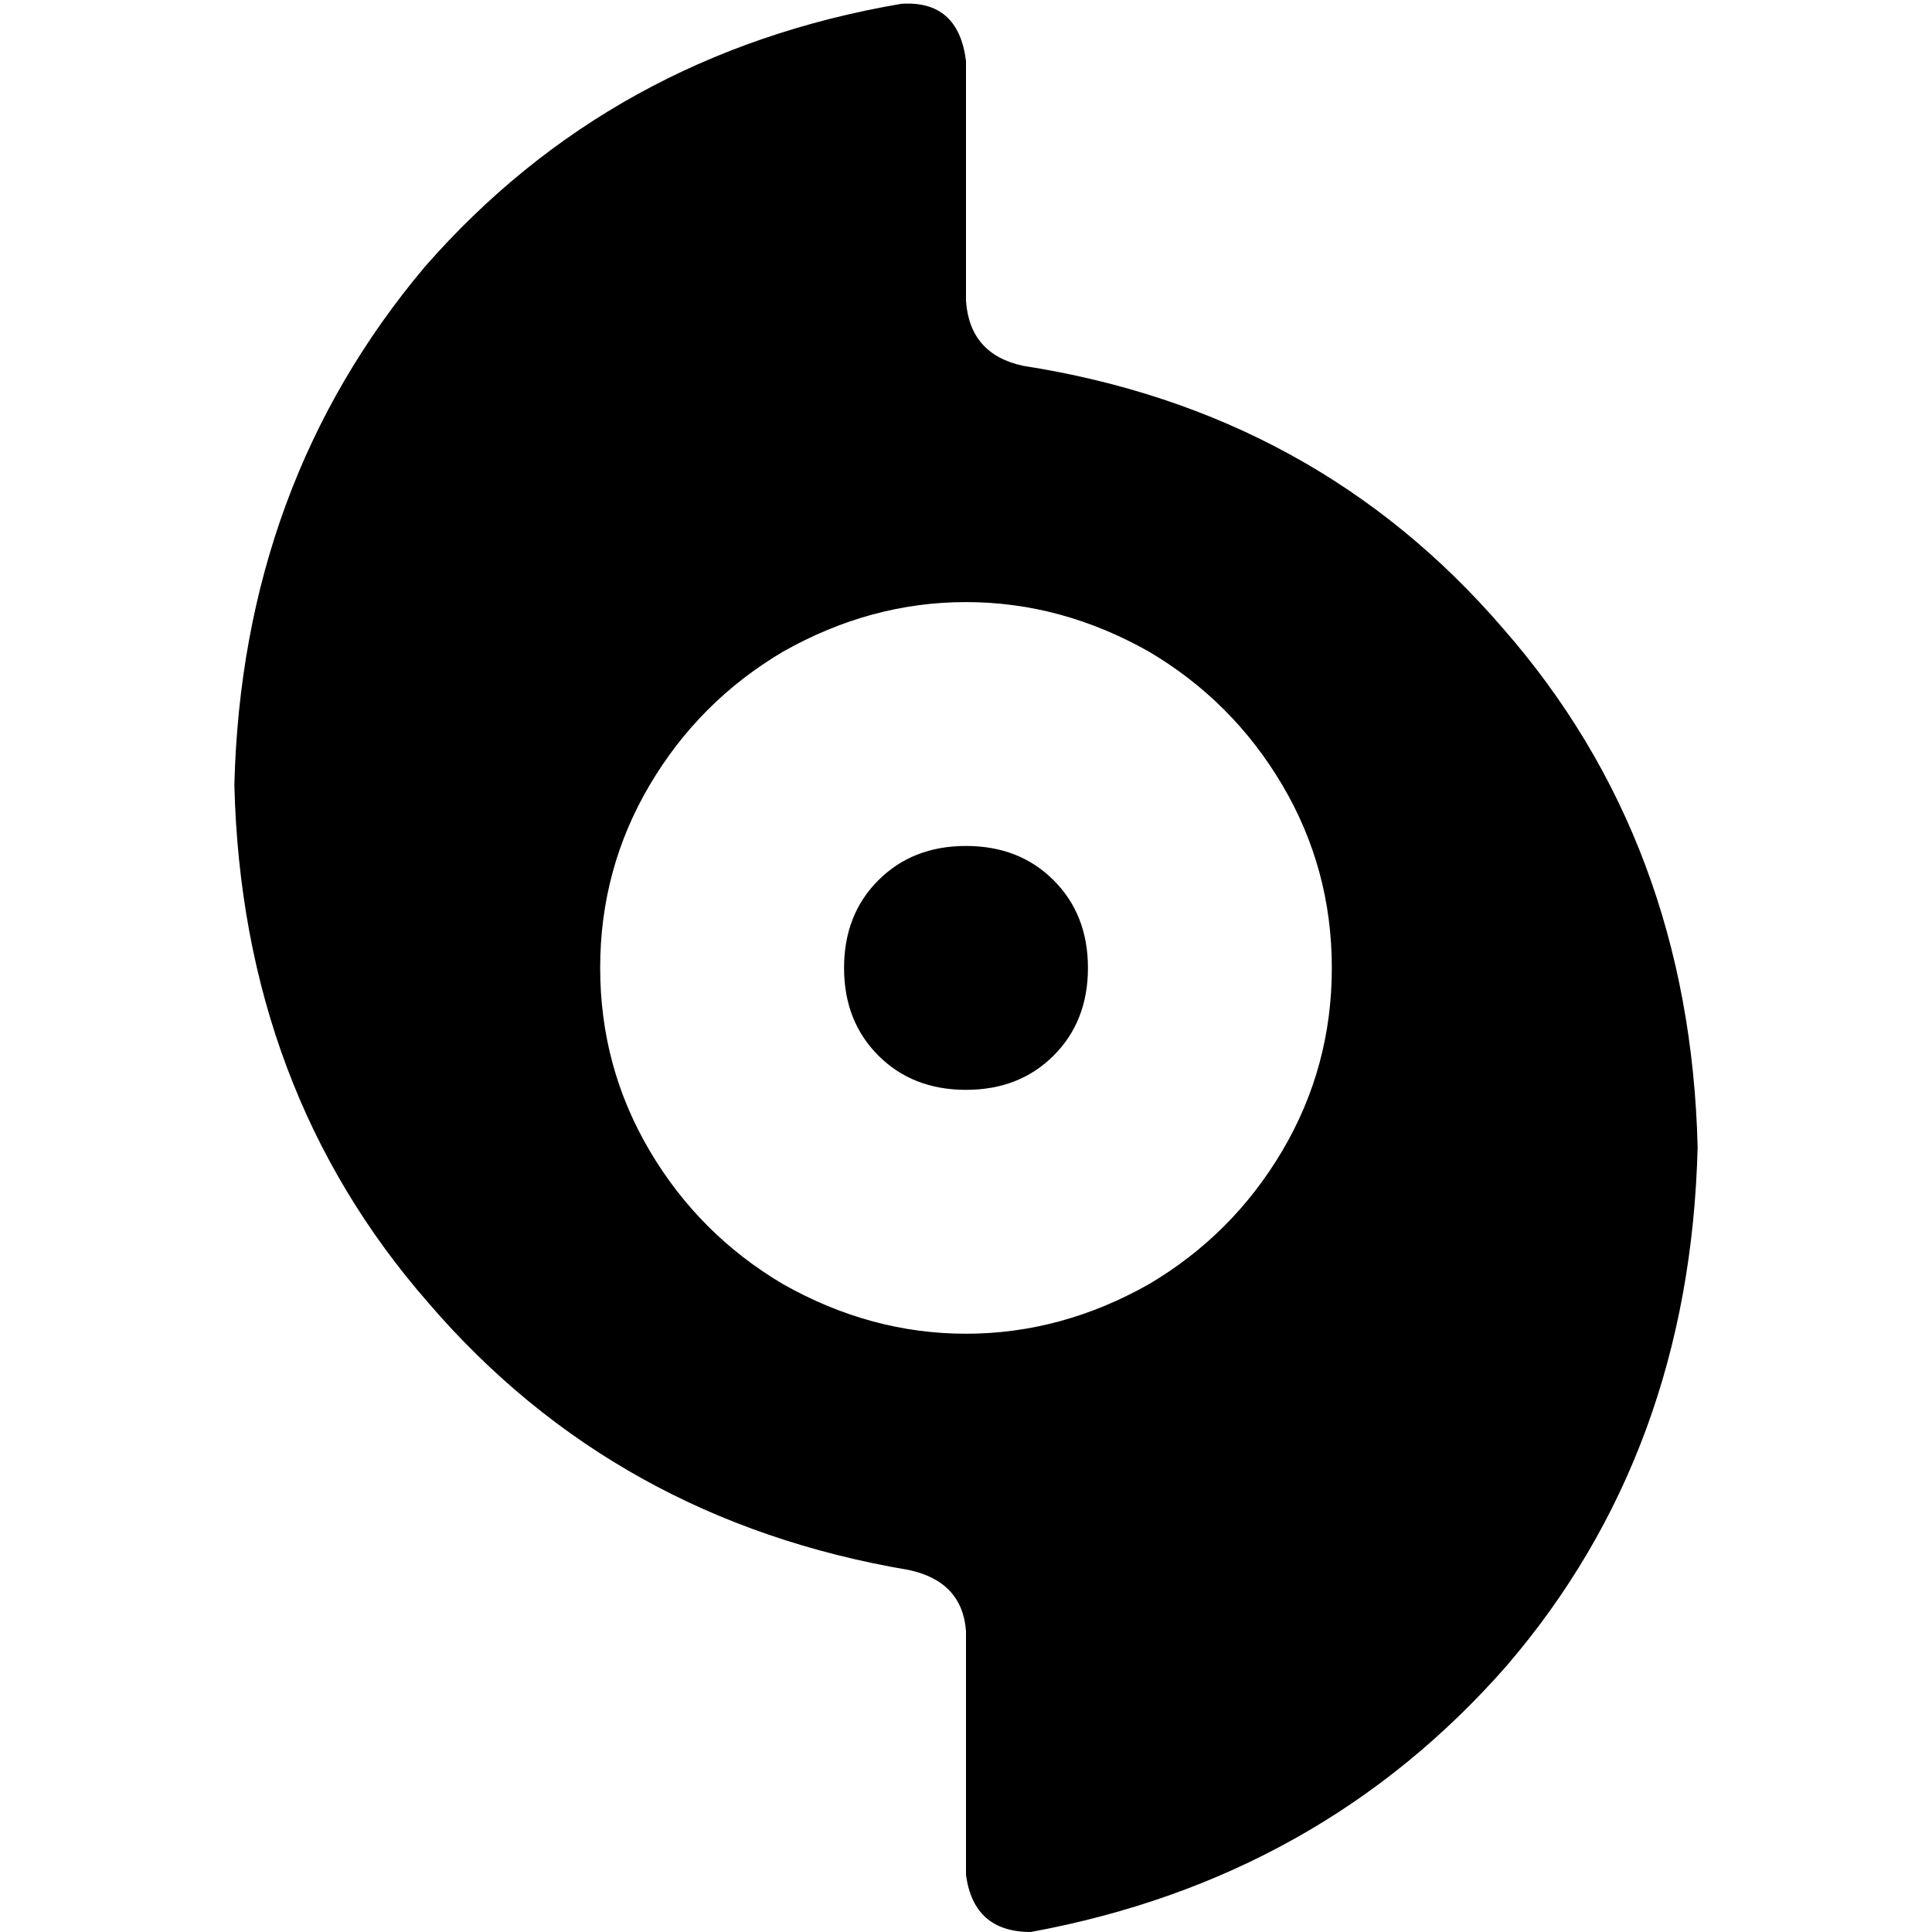 <svg xmlns="http://www.w3.org/2000/svg" viewBox="0 0 512 512">
  <path d="M 62.107 208.032 Q 64.126 128.252 112.6 70.69 L 112.6 70.69 L 112.6 70.69 Q 162.083 14.138 238.832 1.01 Q 253.98 0 256 16.158 L 256 79.779 L 256 79.779 Q 257.01 93.917 271.148 96.947 Q 348.907 109.065 398.391 166.627 Q 447.874 223.179 449.893 303.968 Q 447.874 384.757 399.4 441.31 Q 349.917 497.862 273.168 512 Q 258.02 512 256 496.852 L 256 432.221 L 256 432.221 Q 254.99 419.093 240.852 416.063 Q 163.093 402.935 113.609 345.373 Q 64.126 288.821 62.107 208.032 L 62.107 208.032 Z M 352.947 256.505 Q 352.947 230.249 339.819 208.032 L 339.819 208.032 L 339.819 208.032 Q 326.69 185.815 304.473 172.686 Q 281.247 159.558 256 159.558 Q 230.753 159.558 207.527 172.686 Q 185.31 185.815 172.181 208.032 Q 159.053 230.249 159.053 256.505 Q 159.053 282.761 172.181 304.978 Q 185.31 327.195 207.527 340.323 Q 230.753 353.452 256 353.452 Q 281.247 353.452 304.473 340.323 Q 326.69 327.195 339.819 304.978 Q 352.947 282.761 352.947 256.505 L 352.947 256.505 Z M 256 224.189 Q 270.138 224.189 279.227 233.278 L 279.227 233.278 L 279.227 233.278 Q 288.316 242.367 288.316 256.505 Q 288.316 270.643 279.227 279.732 Q 270.138 288.821 256 288.821 Q 241.862 288.821 232.773 279.732 Q 223.684 270.643 223.684 256.505 Q 223.684 242.367 232.773 233.278 Q 241.862 224.189 256 224.189 L 256 224.189 Z" />
</svg>